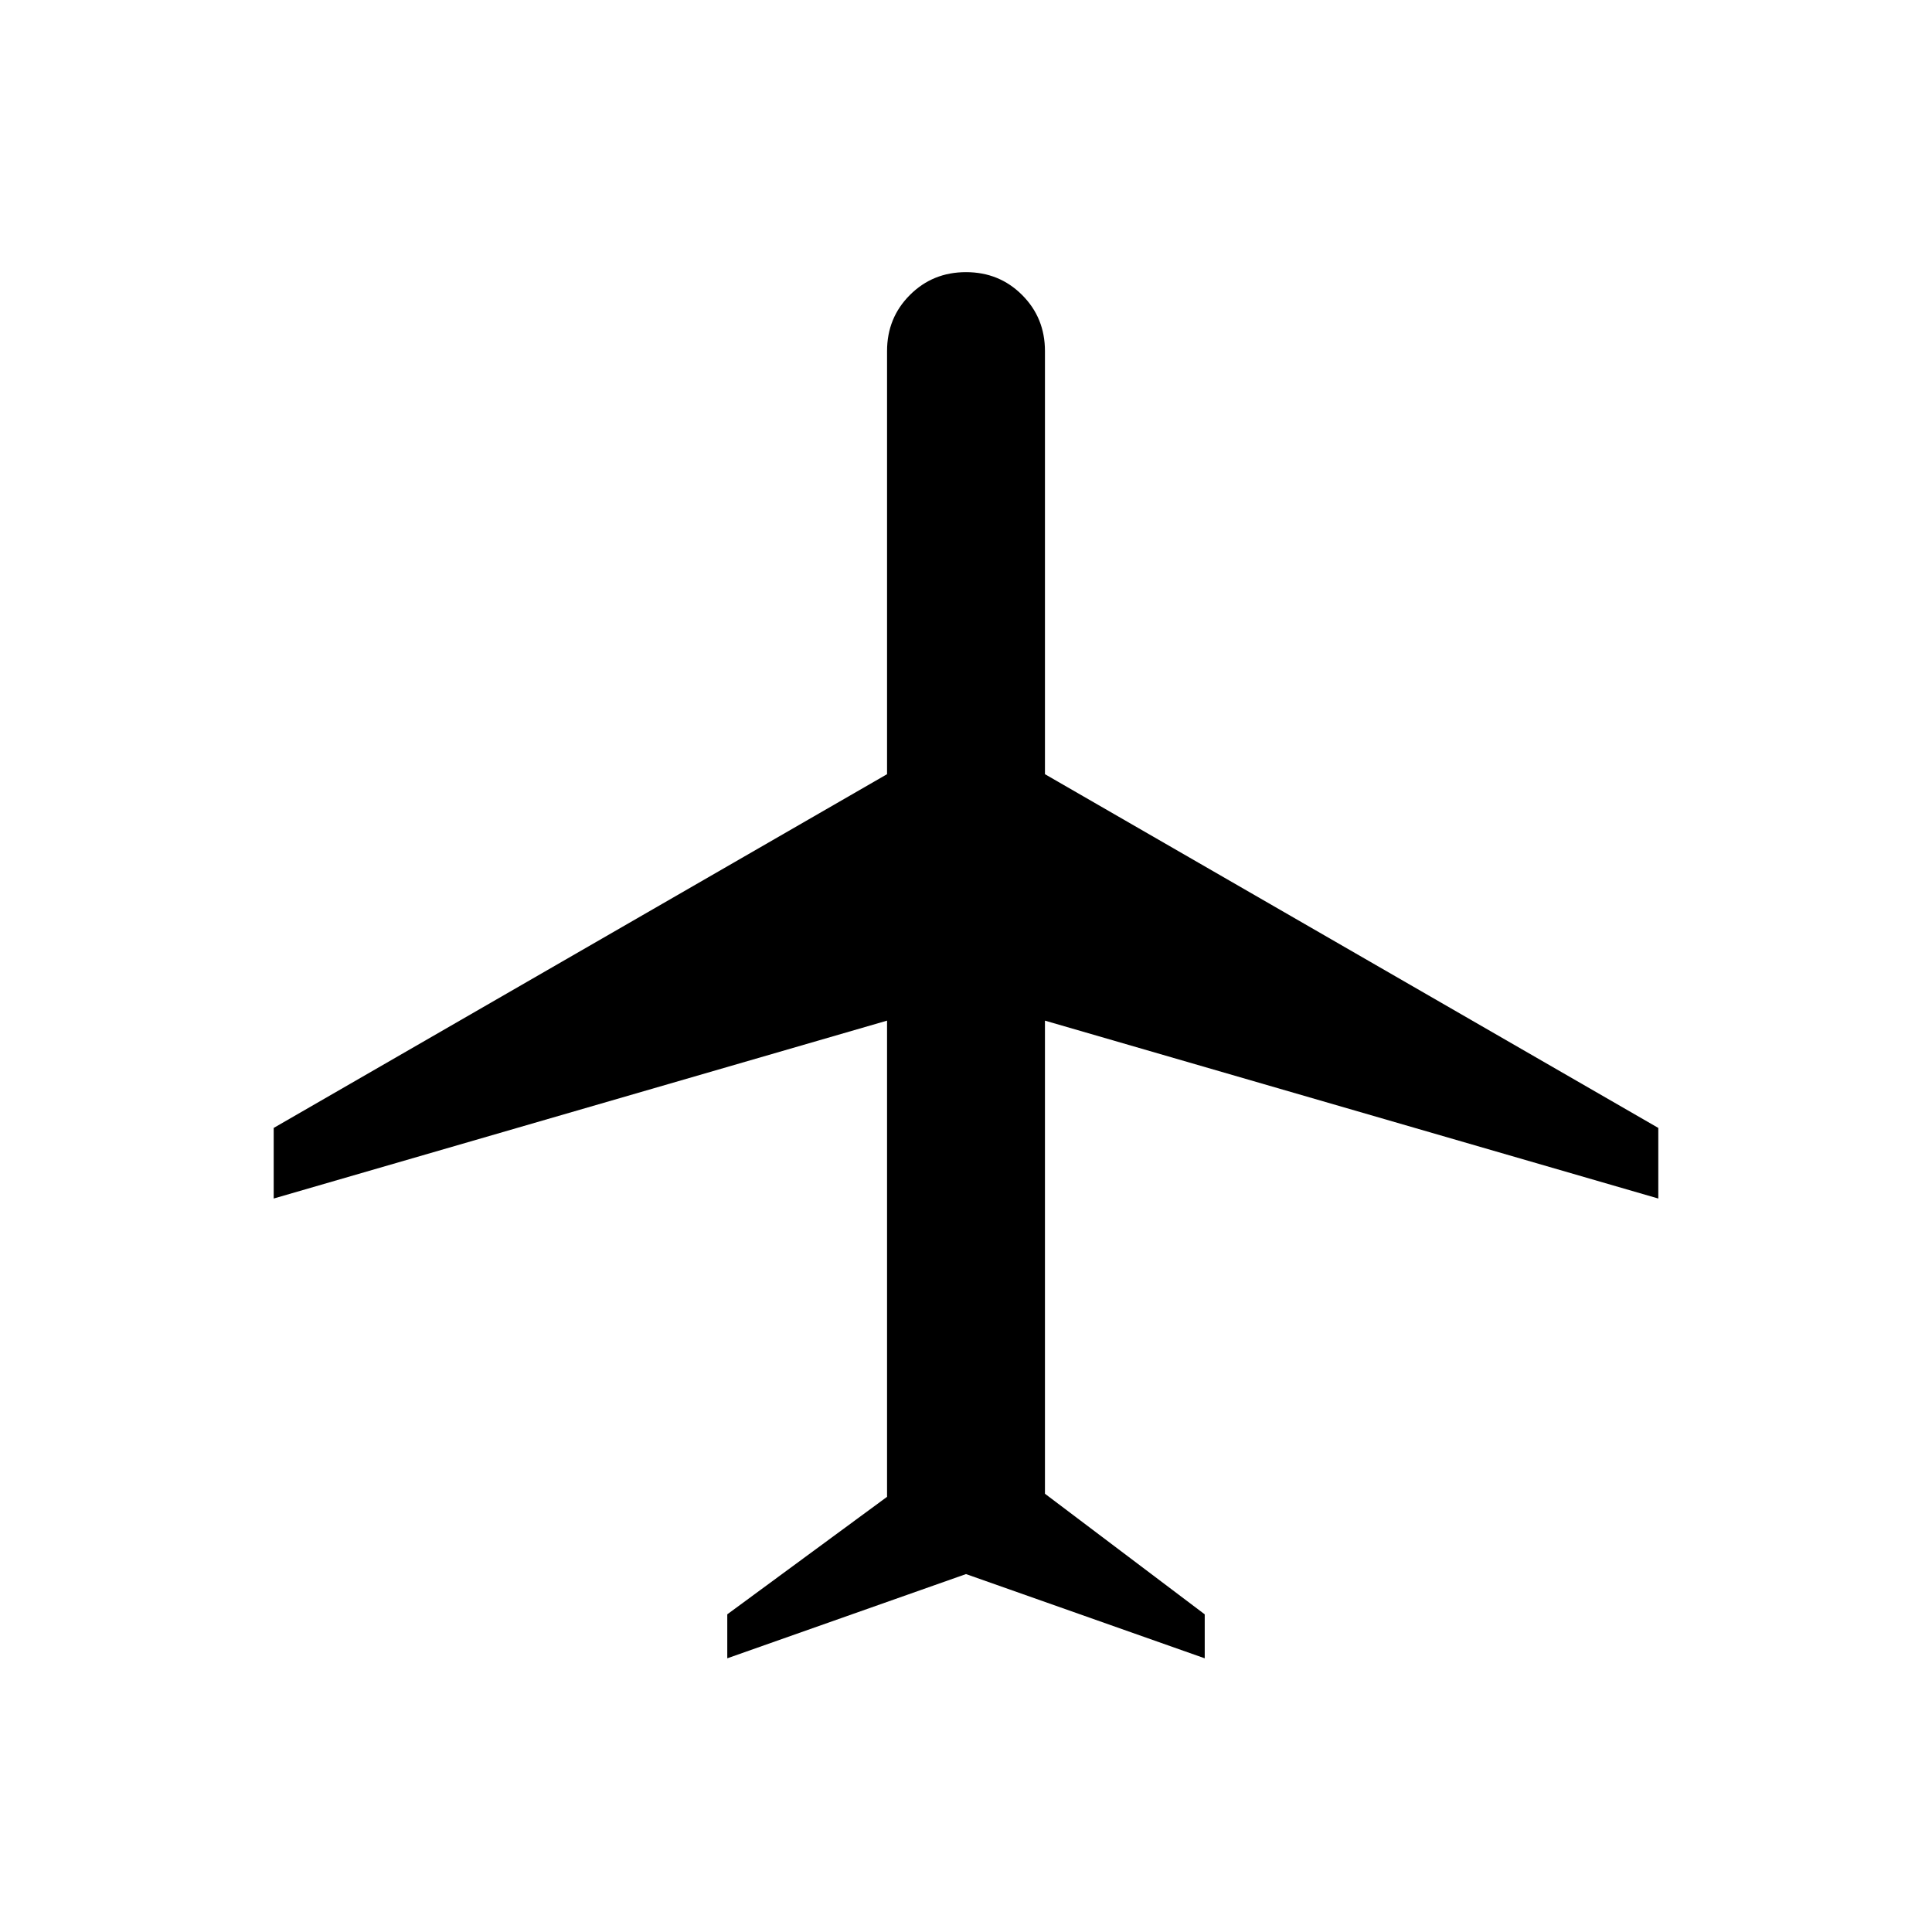 <svg xmlns="http://www.w3.org/2000/svg" height="20" viewBox="0 -960 960 960" width="20"><path d="M361.38-136v-21.85l79.39-58.38v-236.62L136-364.46v-35.08l304.77-175.77v-210.23q0-16.54 11.35-27.88 11.34-11.35 27.88-11.35t27.88 11.35q11.35 11.34 11.35 27.88v210.23L824-399.54v35.08l-304.77-88.39v235.08l79.39 59.92V-136L480-177.85 361.38-136Z"/></svg>
